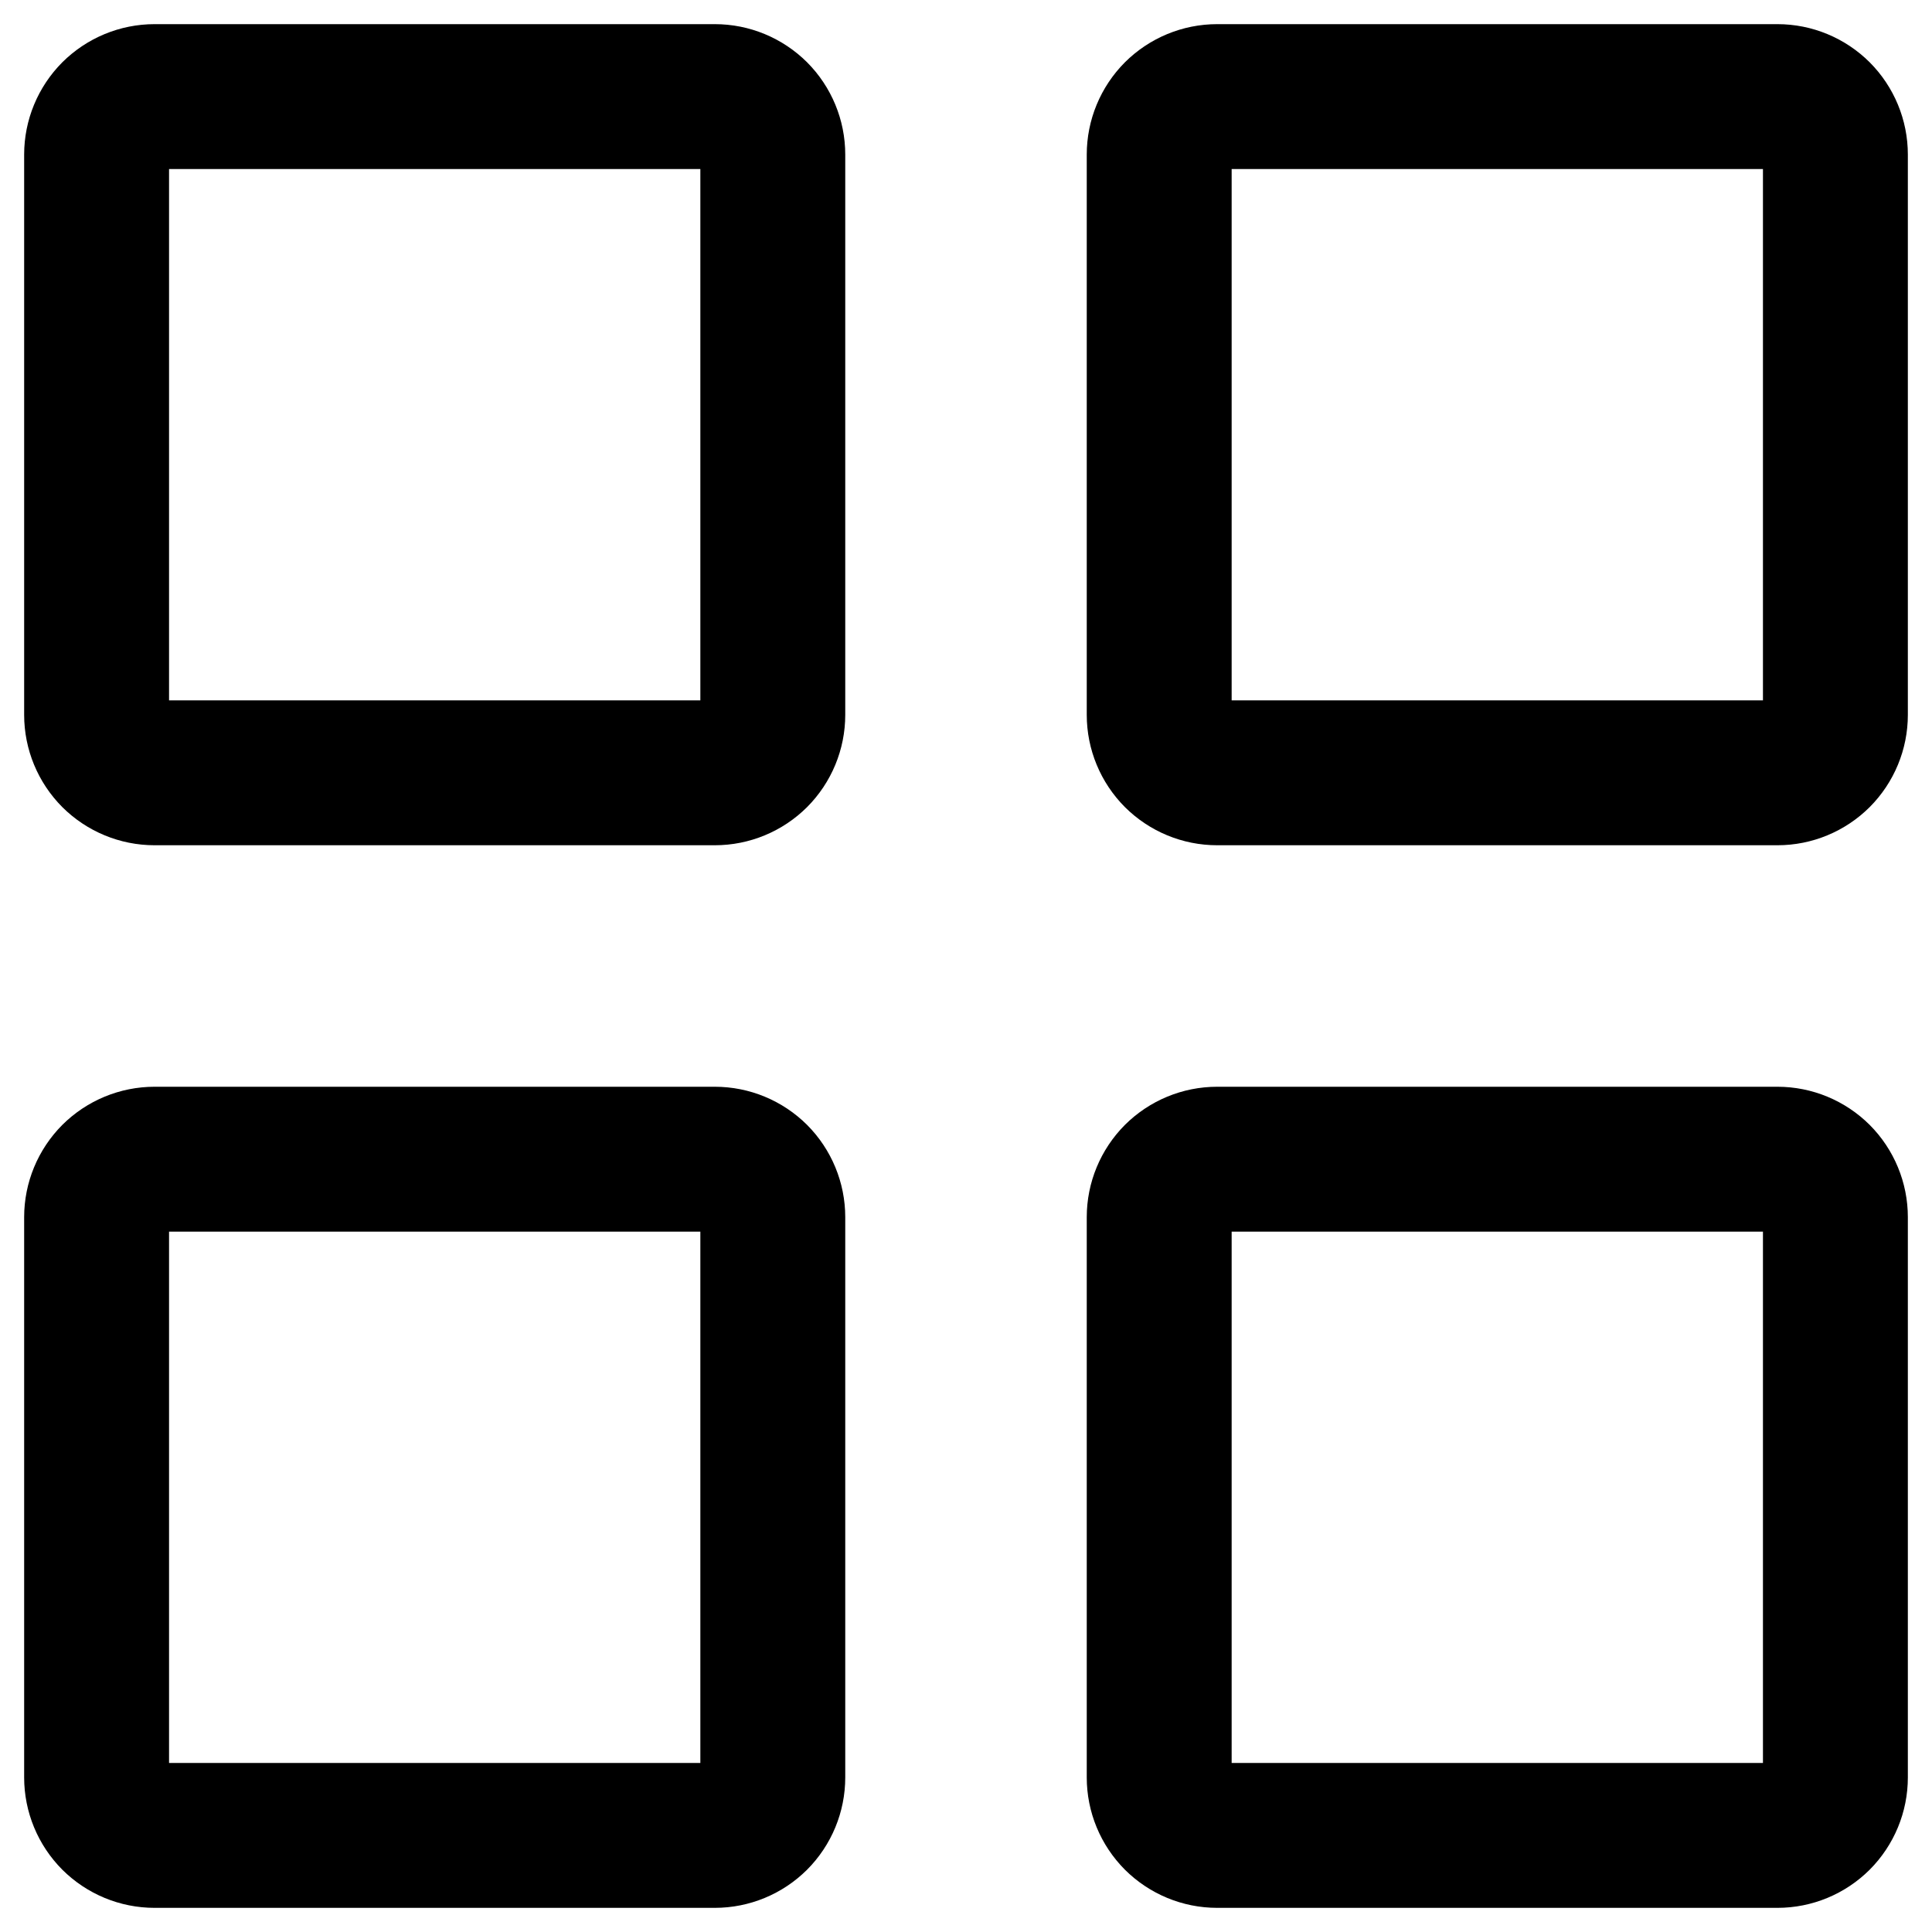 <svg width="20" height="20" viewBox="0 0 20 20" fill="none" xmlns="http://www.w3.org/2000/svg">
<path fill-rule="evenodd" clip-rule="evenodd" d="M1.75 1.75V7.25H7.25V1.75H1.75ZM0.645 0.645C0.899 0.392 1.242 0.25 1.6 0.25H7.4C7.758 0.25 8.101 0.392 8.355 0.645C8.608 0.899 8.75 1.242 8.75 1.6V7.4C8.75 7.758 8.608 8.101 8.355 8.355C8.101 8.608 7.758 8.75 7.4 8.75H1.6C1.242 8.75 0.899 8.608 0.645 8.355C0.392 8.101 0.25 7.758 0.25 7.4V1.6C0.25 1.242 0.392 0.899 0.645 0.645ZM12.75 1.75V7.25H18.25V1.75H12.75ZM11.645 0.645C11.899 0.392 12.242 0.25 12.6 0.25H18.4C18.758 0.25 19.101 0.392 19.355 0.645C19.608 0.899 19.75 1.242 19.75 1.6V7.4C19.75 7.758 19.608 8.101 19.355 8.355C19.101 8.608 18.758 8.75 18.4 8.75H12.6C12.242 8.75 11.899 8.608 11.645 8.355C11.392 8.101 11.25 7.758 11.25 7.4V1.6C11.25 1.242 11.392 0.899 11.645 0.645ZM1.75 12.75V18.25H7.25V12.75H1.75ZM0.645 11.645C0.899 11.392 1.242 11.25 1.6 11.25H7.4C7.758 11.25 8.101 11.392 8.355 11.645C8.608 11.899 8.75 12.242 8.75 12.6V18.4C8.75 18.758 8.608 19.101 8.355 19.355C8.101 19.608 7.758 19.75 7.4 19.75H1.6C1.242 19.75 0.899 19.608 0.645 19.355C0.392 19.101 0.25 18.758 0.25 18.4V12.6C0.25 12.242 0.392 11.899 0.645 11.645ZM12.75 12.75V18.25H18.25V12.75H12.75ZM11.645 11.645C11.899 11.392 12.242 11.25 12.6 11.25H18.4C18.758 11.25 19.101 11.392 19.355 11.645C19.608 11.899 19.75 12.242 19.75 12.6V18.4C19.75 18.758 19.608 19.101 19.355 19.355C19.101 19.608 18.758 19.75 18.4 19.75H12.6C12.242 19.75 11.899 19.608 11.645 19.355C11.392 19.101 11.25 18.758 11.25 18.4V12.6C11.25 12.242 11.392 11.899 11.645 11.645Z" fill="#000"/>
</svg>
